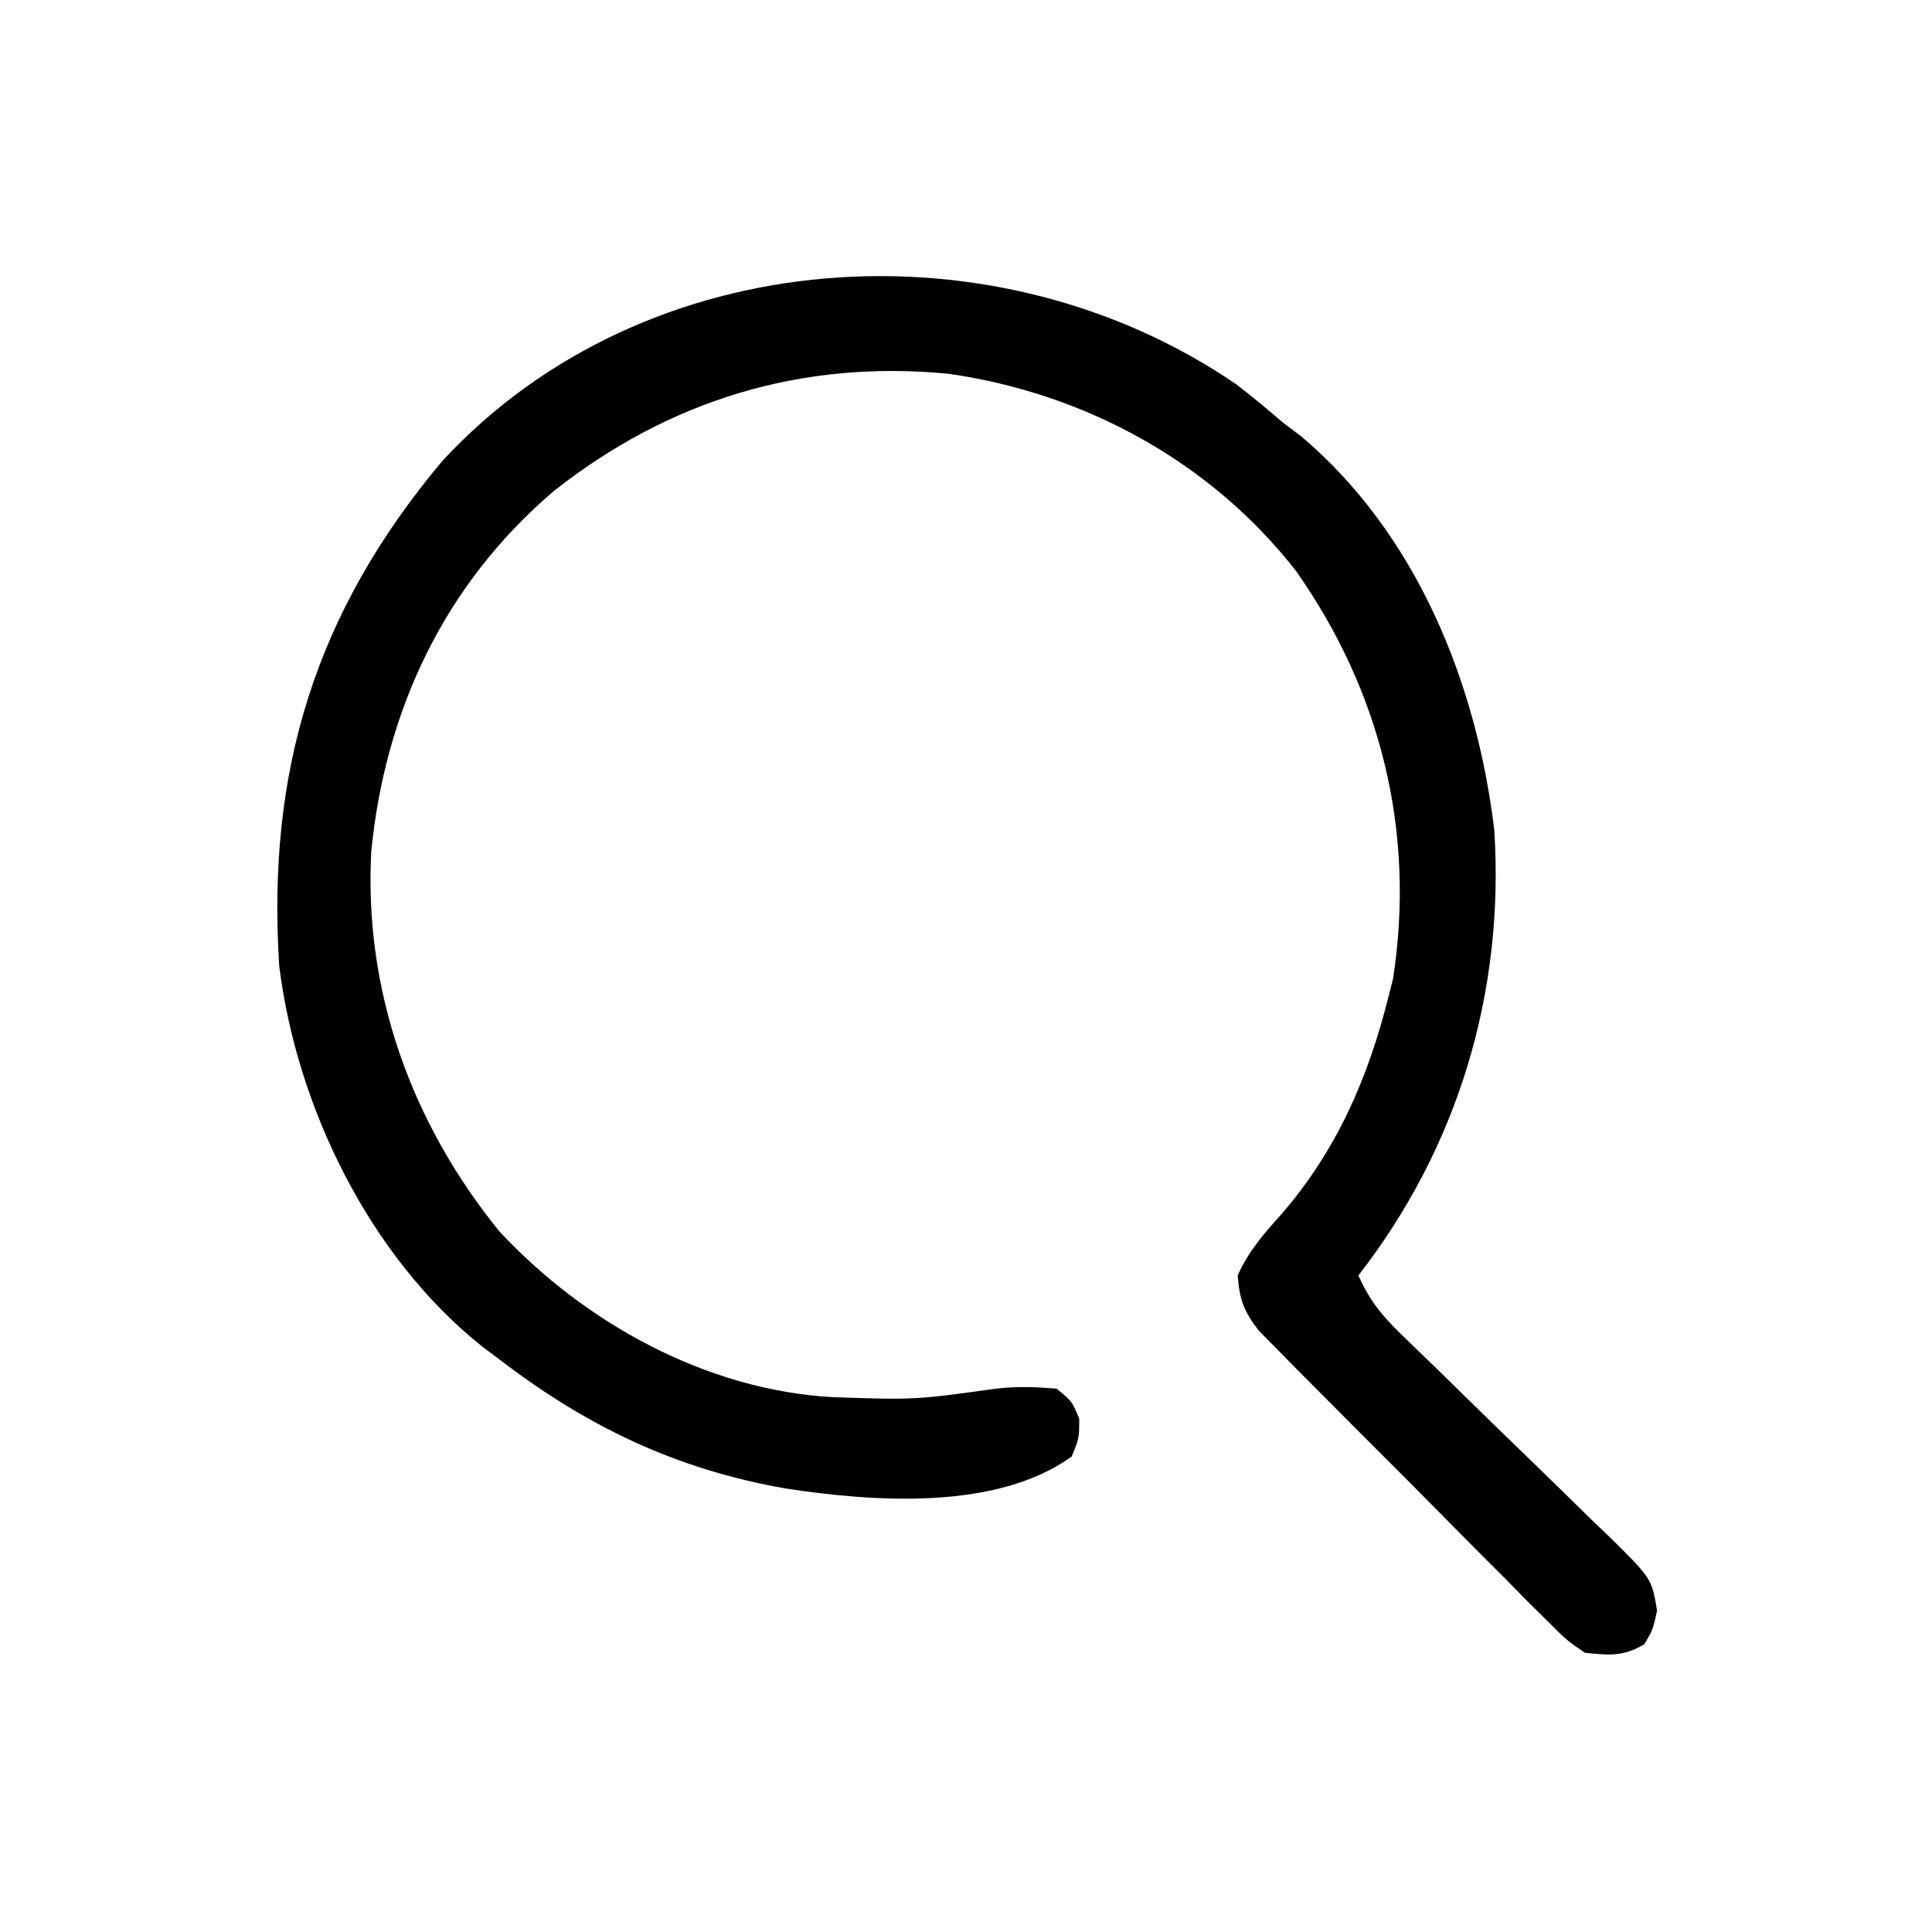 <?xml version="1.0" encoding="UTF-8"?>
<svg version="1.1" xmlns="http://www.w3.org/2000/svg" width="256" height="256">
<path d="M0 0 C2.121 1.631 4.154 3.315 6.176 5.066 C6.969 5.662 7.761 6.258 8.578 6.871 C23.904 19.823 31.843 39.568 34.176 59.066 C35.543 80.498 29.409 101.024 16.176 118.066 C17.589 121.291 19.273 123.383 21.799 125.822 C22.54 126.543 23.281 127.264 24.044 128.007 C24.843 128.777 25.642 129.547 26.465 130.34 C28.145 131.985 29.825 133.631 31.504 135.277 C34.155 137.867 36.811 140.451 39.478 143.025 C42.049 145.513 44.602 148.018 47.152 150.527 C48.357 151.676 48.357 151.676 49.586 152.848 C55.039 158.25 55.039 158.25 55.748 162.483 C55.176 165.066 55.176 165.066 54.051 166.941 C51.286 168.601 49.358 168.39 46.176 168.066 C43.753 166.392 43.753 166.392 41.38 164.015 C40.034 162.688 40.034 162.688 38.661 161.334 C37.7 160.356 36.74 159.377 35.781 158.398 C34.784 157.4 33.786 156.404 32.787 155.408 C30.699 153.319 28.622 151.221 26.552 149.115 C23.901 146.419 21.229 143.746 18.549 141.079 C16.487 139.023 14.434 136.958 12.385 134.889 C11.404 133.9 10.419 132.913 9.432 131.929 C8.053 130.551 6.689 129.158 5.325 127.765 C4.156 126.582 4.156 126.582 2.964 125.376 C0.998 122.837 0.411 121.248 0.176 118.066 C1.597 114.89 3.621 112.556 5.926 110.004 C13.294 101.518 17.474 91.888 20.176 81.066 C20.369 80.302 20.562 79.538 20.762 78.75 C23.761 59.309 19.164 40.702 7.887 24.699 C-3.389 10.265 -20.045 1.175 -38.137 -1.406 C-57.599 -3.296 -75.188 2.087 -90.48 14.164 C-104.932 26.505 -112.794 43.175 -114.637 61.941 C-115.594 80.45 -109.308 97.884 -97.637 112.254 C-86.296 124.402 -70.252 133.254 -53.481 134.198 C-42.58 134.562 -42.58 134.562 -31.824 133.066 C-28.996 132.75 -26.715 132.833 -23.824 133.066 C-21.762 134.754 -21.762 134.754 -20.824 137.066 C-20.824 139.629 -20.824 139.629 -21.824 142.066 C-31.828 149.271 -48.133 148.071 -59.742 146.295 C-74.315 143.743 -86.137 138.048 -97.824 129.066 C-98.511 128.552 -99.198 128.038 -99.906 127.508 C-114.82 115.624 -124.495 95.814 -126.824 77.066 C-128.493 51.117 -122.008 30.175 -105.223 10.156 C-78.307 -18.947 -31.932 -21.862 0 0 Z " fill="#000000" transform="translate(163.824,50.934)"/>
</svg>

